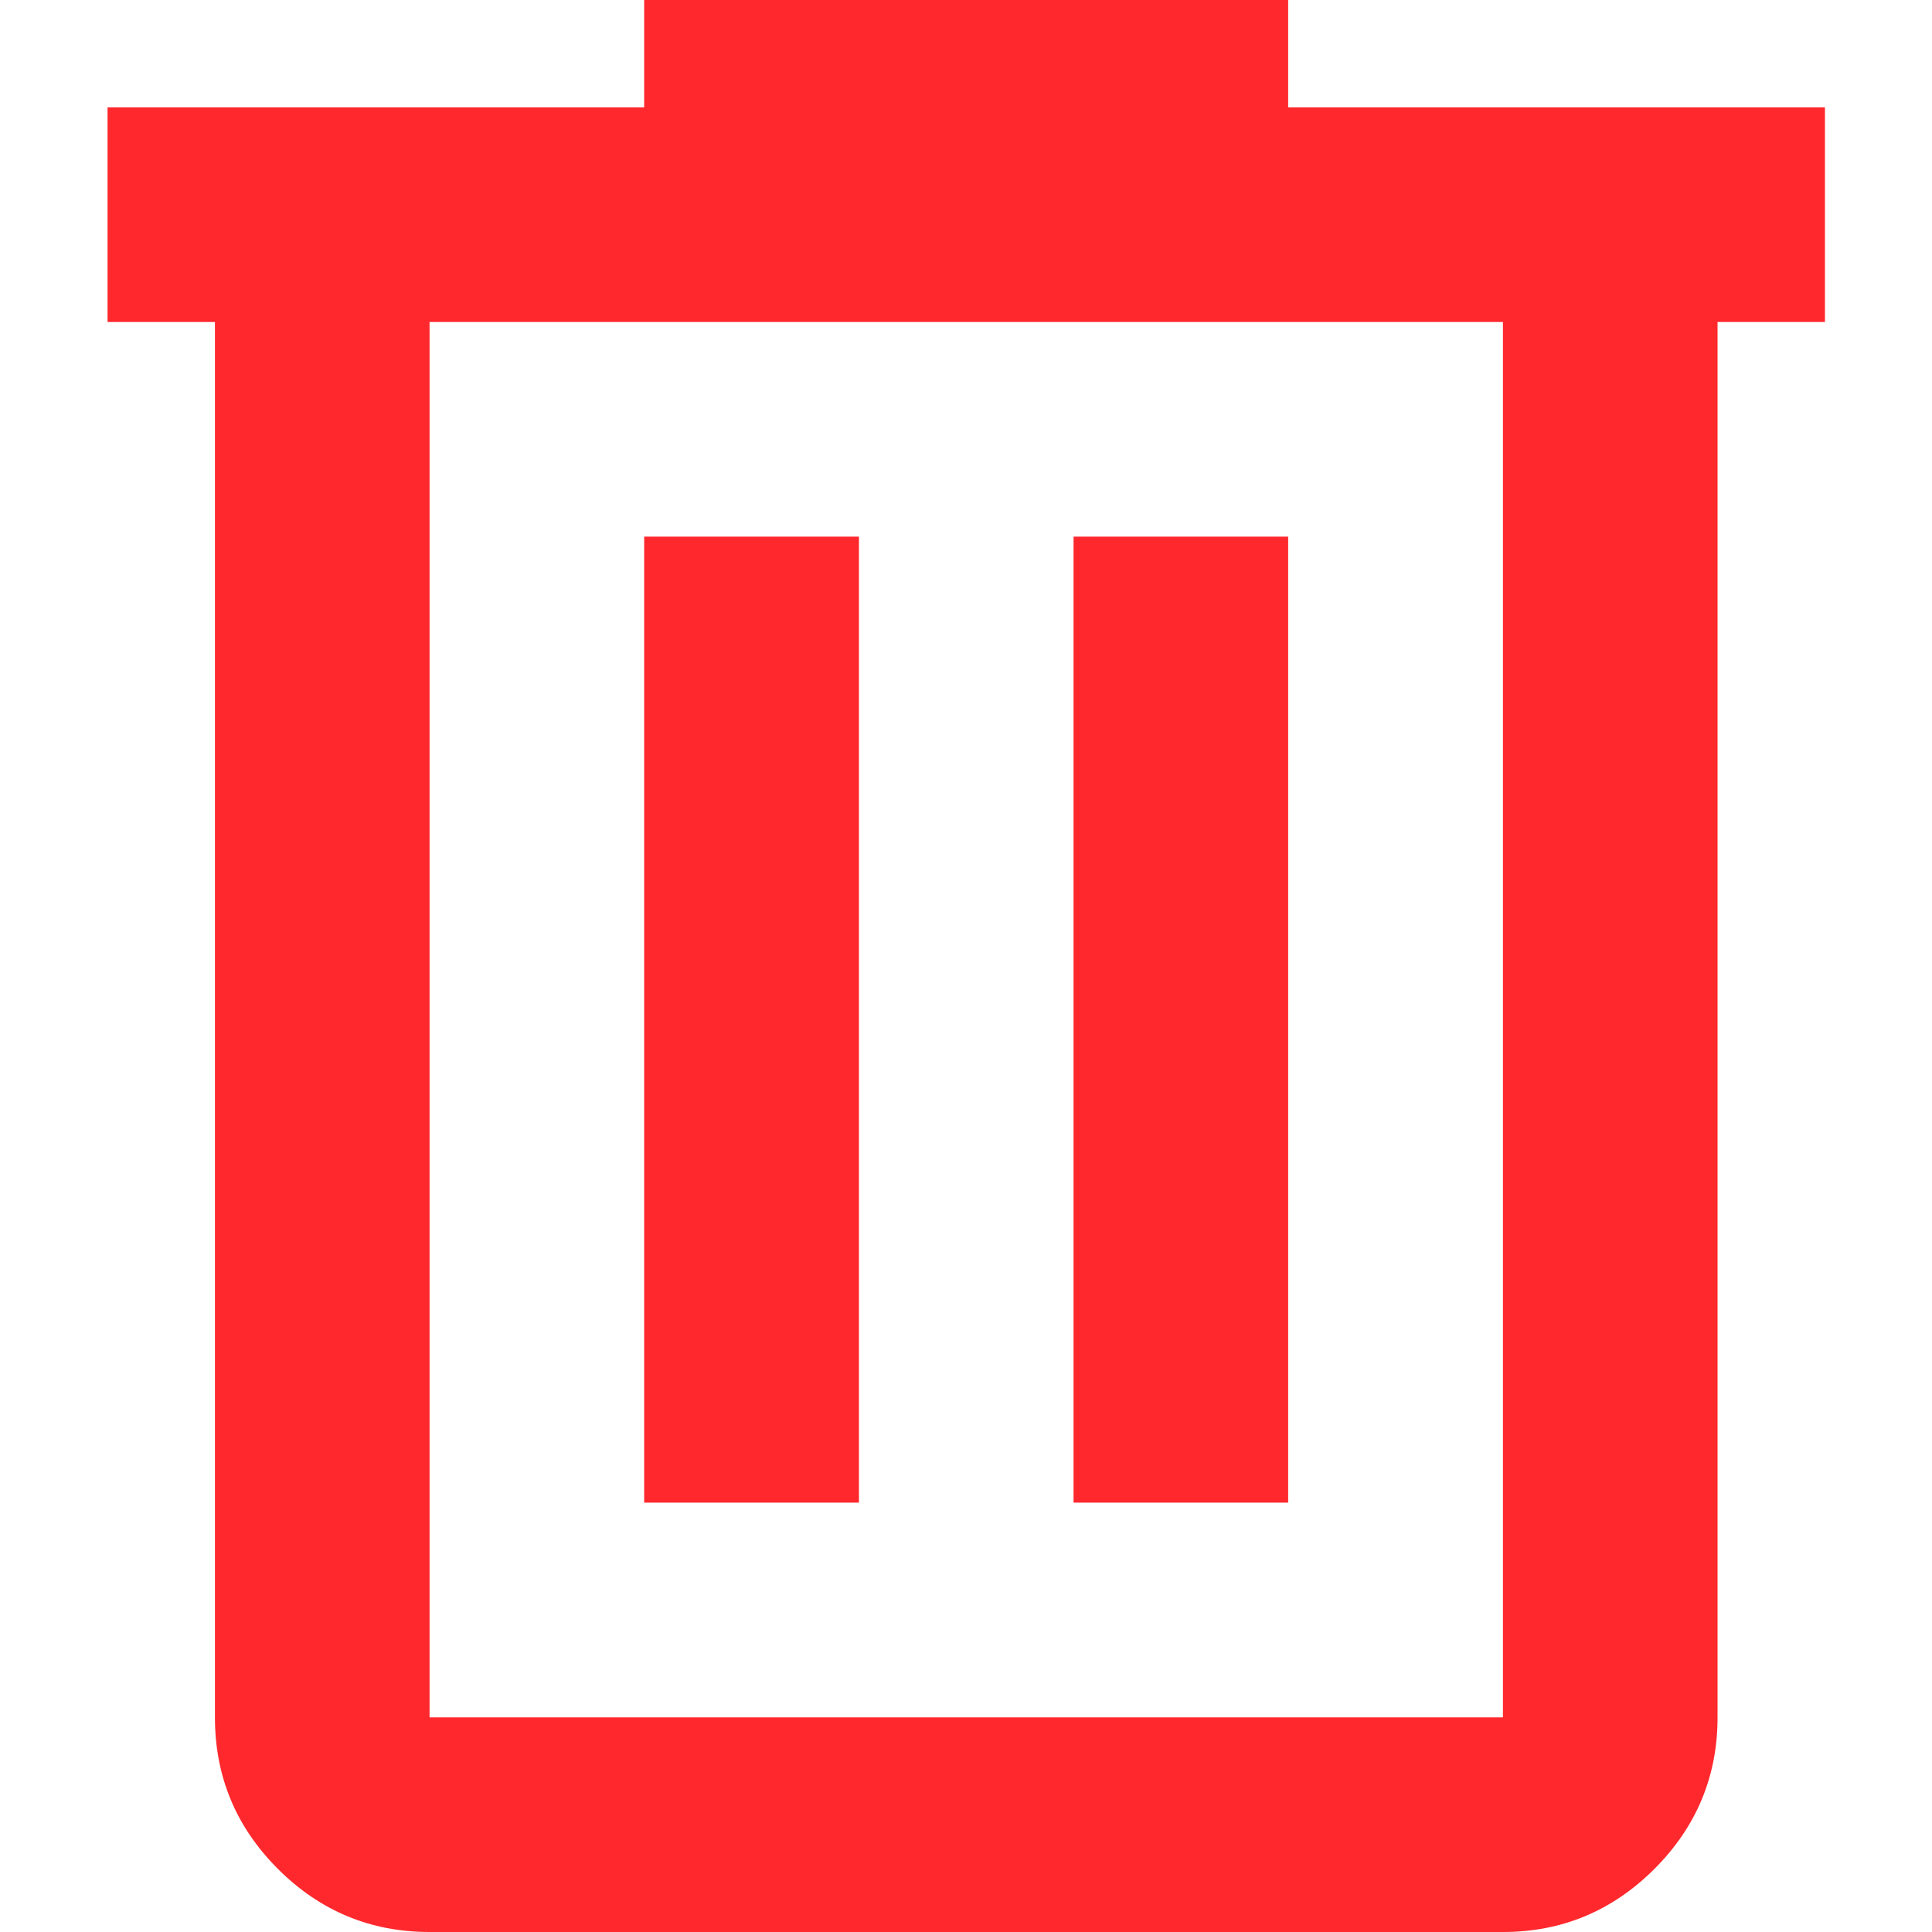 <svg width="12" height="12" viewBox="0 0 12 12" fill="none" xmlns="http://www.w3.org/2000/svg">
<path d="M2.668 12C2.301 12 1.987 11.869 1.726 11.608C1.465 11.347 1.335 11.033 1.335 10.667V2H0.668V0.667H4.001V0H8.001V0.667H11.335V2H10.668V10.667C10.668 11.033 10.537 11.347 10.276 11.608C10.015 11.869 9.701 12 9.335 12H2.668ZM9.335 2H2.668V10.667H9.335V2ZM4.001 9.333H5.335V3.333H4.001V9.333ZM6.668 9.333H8.001V3.333H6.668V9.333Z" fill="#FF282D"/>
</svg>
